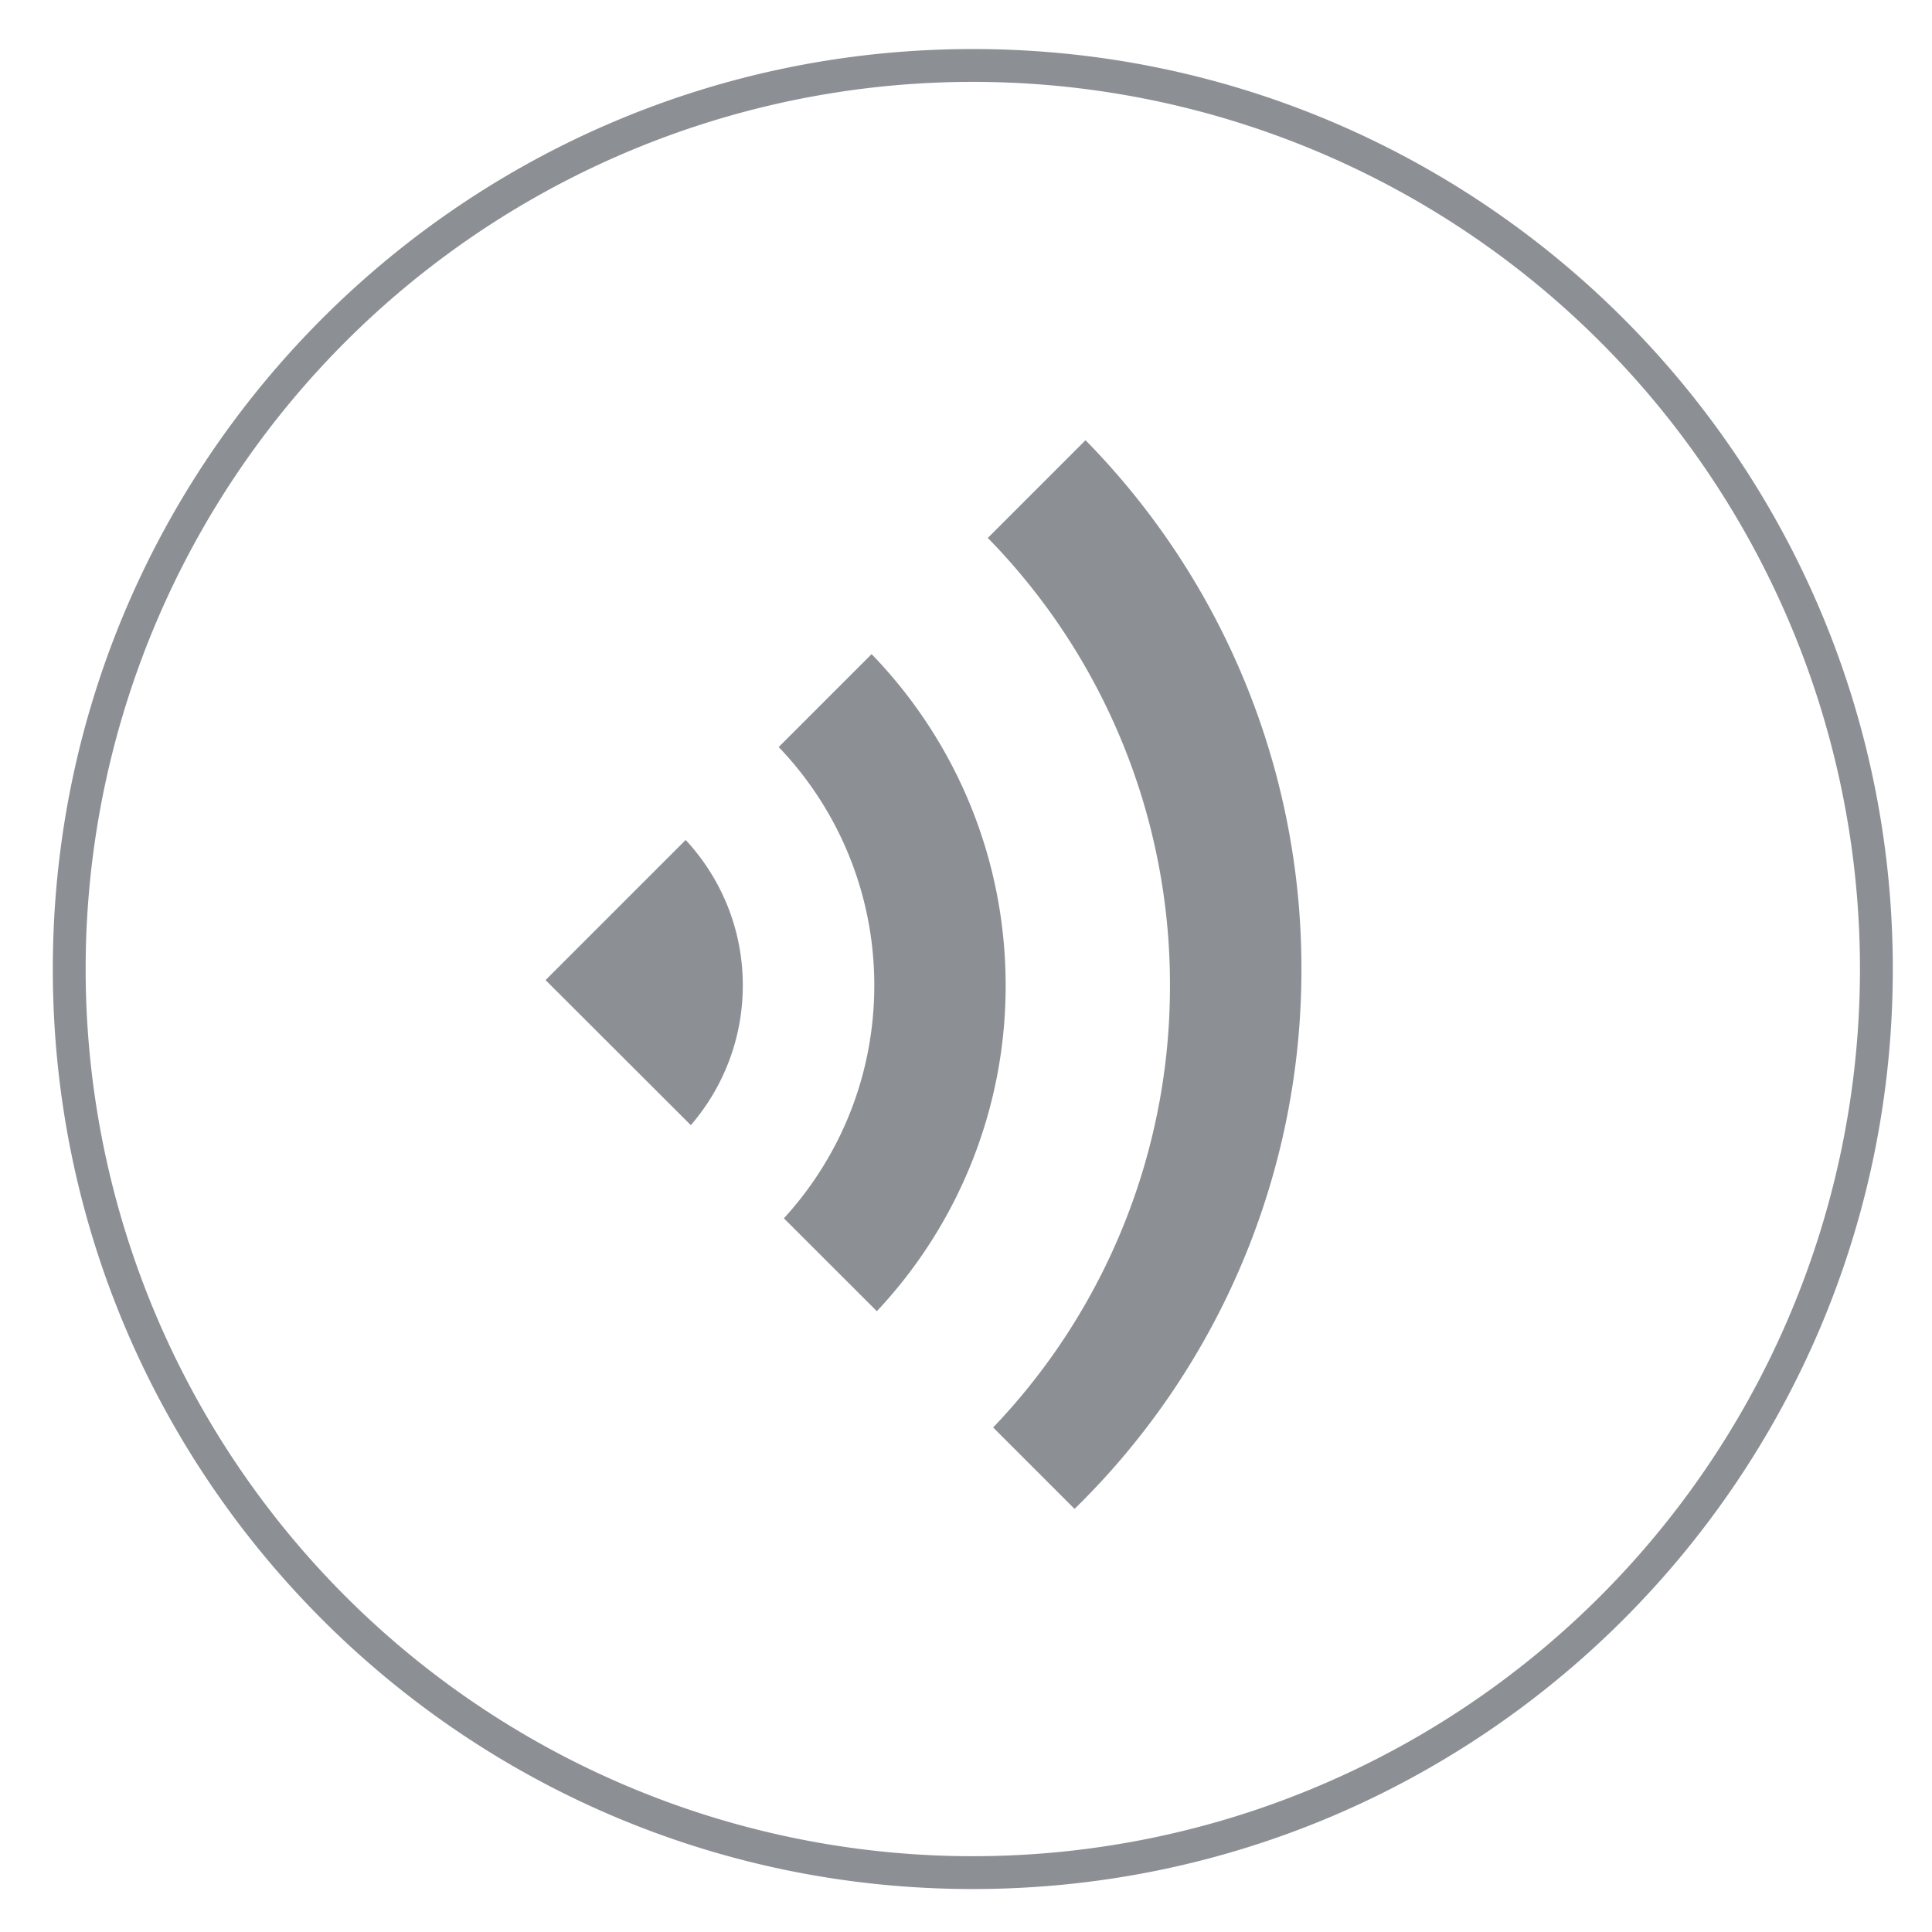 <svg xmlns="http://www.w3.org/2000/svg" width="21" height="21" viewBox="0 0 21 21">
    <g fill="#8C9095" fill-rule="evenodd">
        <path fill-rule="nonzero" d="M10.574 20.176a9.643 9.643 0 1 0 0-19.286 9.643 9.643 0 0 0 0 19.286zm0 .357c-5.523 0-10-4.477-10-10s4.477-10 10-10 10 4.477 10 10-4.477 10-10 10z"/>
        <path d="M7.509 12.23L5.93 10.653 7.453 9.13c.385.415.621.97.621 1.58 0 .581-.213 1.112-.565 1.52zM8.52 13.242l1.011 1.01a5.16 5.16 0 0 0 1.4-3.54c0-1.4-.555-2.67-1.457-3.602l-1.01 1.01a3.737 3.737 0 0 1 1.039 2.592c0 .975-.372 1.863-.982 2.53z"/>
        <path d="M10.795 15.516l.885.885a8.19 8.19 0 0 0 2.466-5.868 8.188 8.188 0 0 0-2.347-5.748l-1.062 1.062a6.942 6.942 0 0 1 1.98 4.865 6.94 6.94 0 0 1-1.922 4.804z"/>
    </g>
</svg>

